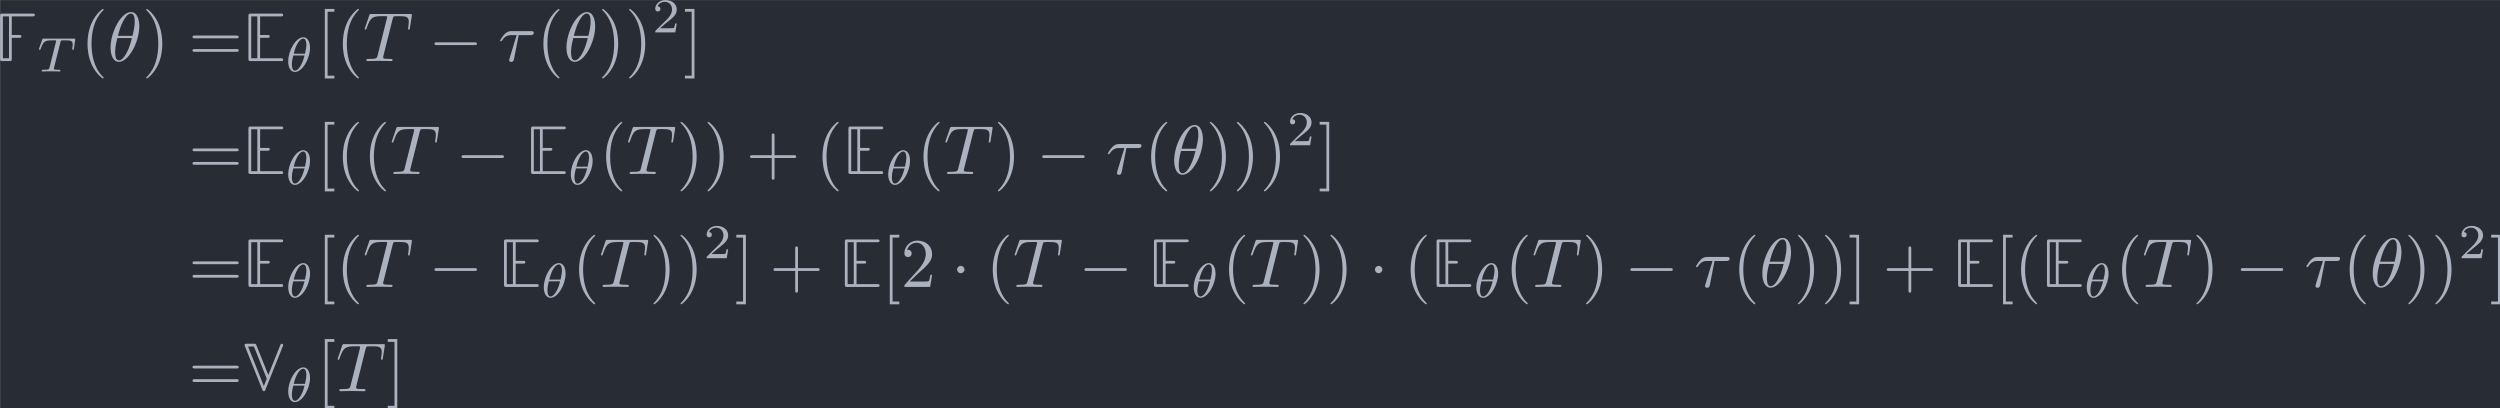 <?xml version='1.0' encoding='UTF-8'?>
<!-- This file was generated by dvisvgm 3.4.3 -->
<svg version='1.1' xmlns='http://www.w3.org/2000/svg' xmlns:xlink='http://www.w3.org/1999/xlink' width='417.671pt' height='68.238pt' viewBox='63.734 35.575 417.671 68.238'>
<defs>
<path id='g5-50' d='M3.522-1.269H3.285C3.264-1.116 3.194-.704 3.103-.635C3.048-.593 2.511-.593 2.413-.593H1.13C1.862-1.241 2.106-1.437 2.525-1.764C3.041-2.176 3.522-2.608 3.522-3.271C3.522-4.115 2.783-4.631 1.89-4.631C1.025-4.631 .439-4.024 .439-3.382C.439-3.027 .739-2.992 .809-2.992C.976-2.992 1.179-3.11 1.179-3.361C1.179-3.487 1.13-3.731 .767-3.731C.983-4.226 1.458-4.38 1.785-4.38C2.483-4.38 2.845-3.836 2.845-3.271C2.845-2.664 2.413-2.183 2.19-1.932L.509-.272C.439-.209 .439-.195 .439 0H3.313L3.522-1.269Z'/>
<path id='g1-0' d='M6.565-2.291C6.735-2.291 6.914-2.291 6.914-2.491S6.735-2.69 6.565-2.69H1.176C1.006-2.69 .827-2.69 .827-2.491S1.006-2.291 1.176-2.291H6.565Z'/>
<path id='g1-1' d='M1.913-2.491C1.913-2.78 1.674-3.019 1.385-3.019S.857-2.78 .857-2.491S1.096-1.963 1.385-1.963S1.913-2.202 1.913-2.491Z'/>
<path id='g2-18' d='M4.533-4.981C4.533-5.639 4.354-7.024 3.337-7.024C1.953-7.024 .418-4.214 .418-1.933C.418-.996 .707 .11 1.614 .11C3.019 .11 4.533-2.75 4.533-4.981ZM1.474-3.616C1.644-4.254 1.843-5.051 2.242-5.758C2.511-6.247 2.879-6.804 3.328-6.804C3.816-6.804 3.875-6.167 3.875-5.599C3.875-5.111 3.796-4.603 3.557-3.616H1.474ZM3.467-3.298C3.357-2.839 3.148-1.993 2.77-1.275C2.421-.598 2.042-.11 1.614-.11C1.285-.11 1.076-.399 1.076-1.325C1.076-1.743 1.136-2.321 1.395-3.298H3.467Z'/>
<path id='g2-28' d='M2.929-3.716H4.603C4.732-3.716 5.091-3.716 5.091-4.055C5.091-4.294 4.882-4.294 4.692-4.294H1.903C1.704-4.294 1.315-4.294 .877-3.826C.548-3.467 .269-2.989 .269-2.929C.269-2.919 .269-2.829 .389-2.829C.468-2.829 .488-2.869 .548-2.949C1.036-3.716 1.604-3.716 1.813-3.716H2.64L1.664-.518C1.624-.399 1.564-.189 1.564-.149C1.564-.04 1.634 .12 1.853 .12C2.182 .12 2.232-.159 2.262-.309L2.929-3.716Z'/>
<path id='g2-84' d='M4.254-6.047C4.324-6.326 4.364-6.386 4.483-6.416C4.573-6.436 4.902-6.436 5.111-6.436C6.117-6.436 6.565-6.396 6.565-5.619C6.565-5.469 6.526-5.081 6.486-4.822C6.476-4.782 6.456-4.663 6.456-4.633C6.456-4.573 6.486-4.503 6.575-4.503C6.685-4.503 6.705-4.583 6.725-4.732L6.994-6.466C7.004-6.506 7.014-6.605 7.014-6.635C7.014-6.745 6.914-6.745 6.745-6.745H1.215C.976-6.745 .966-6.735 .897-6.545L.299-4.792C.289-4.772 .239-4.633 .239-4.613C.239-4.553 .289-4.503 .359-4.503C.458-4.503 .468-4.553 .528-4.712C1.066-6.257 1.325-6.436 2.8-6.436H3.188C3.467-6.436 3.467-6.396 3.467-6.316C3.467-6.257 3.437-6.137 3.427-6.107L2.092-.787C2.002-.418 1.973-.309 .907-.309C.548-.309 .488-.309 .488-.12C.488 0 .598 0 .658 0C.927 0 1.205-.02 1.474-.02C1.753-.02 2.042-.03 2.321-.03S2.879-.02 3.148-.02C3.437-.02 3.736 0 4.015 0C4.115 0 4.234 0 4.234-.199C4.234-.309 4.154-.309 3.895-.309C3.646-.309 3.517-.309 3.258-.329C2.969-.359 2.889-.389 2.889-.548C2.889-.558 2.889-.608 2.929-.757L4.254-6.047Z'/>
<path id='g4-40' d='M3.298 2.391C3.298 2.361 3.298 2.341 3.128 2.172C1.883 .917 1.564-.966 1.564-2.491C1.564-4.224 1.943-5.958 3.168-7.203C3.298-7.323 3.298-7.342 3.298-7.372C3.298-7.442 3.258-7.472 3.198-7.472C3.098-7.472 2.202-6.795 1.614-5.529C1.106-4.433 .986-3.328 .986-2.491C.986-1.714 1.096-.508 1.644 .618C2.242 1.843 3.098 2.491 3.198 2.491C3.258 2.491 3.298 2.461 3.298 2.391Z'/>
<path id='g4-41' d='M2.879-2.491C2.879-3.268 2.77-4.473 2.222-5.599C1.624-6.824 .767-7.472 .667-7.472C.608-7.472 .568-7.432 .568-7.372C.568-7.342 .568-7.323 .757-7.143C1.733-6.157 2.301-4.573 2.301-2.491C2.301-.787 1.933 .966 .697 2.222C.568 2.341 .568 2.361 .568 2.391C.568 2.451 .608 2.491 .667 2.491C.767 2.491 1.664 1.813 2.252 .548C2.76-.548 2.879-1.654 2.879-2.491Z'/>
<path id='g4-43' d='M4.075-2.291H6.854C6.994-2.291 7.183-2.291 7.183-2.491S6.994-2.69 6.854-2.69H4.075V-5.479C4.075-5.619 4.075-5.808 3.875-5.808S3.676-5.619 3.676-5.479V-2.69H.887C.747-2.69 .558-2.69 .558-2.491S.747-2.291 .887-2.291H3.676V.498C3.676 .638 3.676 .827 3.875 .827S4.075 .638 4.075 .498V-2.291Z'/>
<path id='g4-50' d='M1.265-.767L2.321-1.793C3.875-3.168 4.473-3.706 4.473-4.702C4.473-5.838 3.577-6.635 2.361-6.635C1.235-6.635 .498-5.719 .498-4.832C.498-4.274 .996-4.274 1.026-4.274C1.196-4.274 1.544-4.394 1.544-4.802C1.544-5.061 1.365-5.32 1.016-5.32C.936-5.32 .917-5.32 .887-5.31C1.116-5.958 1.654-6.326 2.232-6.326C3.138-6.326 3.567-5.519 3.567-4.702C3.567-3.905 3.068-3.118 2.521-2.501L.608-.369C.498-.259 .498-.239 .498 0H4.194L4.473-1.733H4.224C4.174-1.435 4.105-.996 4.005-.847C3.935-.767 3.278-.767 3.059-.767H1.265Z'/>
<path id='g4-61' d='M6.844-3.258C6.994-3.258 7.183-3.258 7.183-3.457S6.994-3.656 6.854-3.656H.887C.747-3.656 .558-3.656 .558-3.457S.747-3.258 .897-3.258H6.844ZM6.854-1.325C6.994-1.325 7.183-1.325 7.183-1.524S6.994-1.724 6.844-1.724H.897C.747-1.724 .558-1.724 .558-1.524S.747-1.325 .887-1.325H6.854Z'/>
<path id='g4-91' d='M2.54 2.491V2.092H1.574V-7.073H2.54V-7.472H1.176V2.491H2.54Z'/>
<path id='g4-93' d='M1.584-7.472H.219V-7.073H1.186V2.092H.219V2.491H1.584V-7.472Z'/>
<path id='g3-18' d='M3.564-3.396C3.564-4.129 3.285-4.91 2.601-4.91C1.555-4.91 .439-3.041 .439-1.444C.439-.614 .76 .07 1.402 .07C2.462 .07 3.564-1.834 3.564-3.396ZM1.227-2.545C1.583-4.052 2.183-4.714 2.594-4.714C3.041-4.714 3.041-3.94 3.041-3.808C3.041-3.536 2.985-3.131 2.838-2.545H1.227ZM2.776-2.294C2.58-1.534 2.42-1.158 2.211-.816C1.995-.453 1.716-.126 1.409-.126C1.025-.126 .962-.656 .962-1.032C.962-1.492 1.095-2.036 1.165-2.294H2.776Z'/>
<path id='g3-84' d='M3.389-4.219C3.438-4.421 3.452-4.442 3.605-4.456C3.64-4.463 3.884-4.463 4.024-4.463C4.449-4.463 4.631-4.463 4.805-4.407C5.119-4.31 5.133-4.108 5.133-3.857C5.133-3.745 5.133-3.654 5.084-3.292L5.07-3.215C5.07-3.145 5.119-3.11 5.189-3.11C5.293-3.11 5.307-3.173 5.321-3.285L5.509-4.617C5.509-4.714 5.426-4.714 5.3-4.714H1.011C.837-4.714 .823-4.714 .774-4.568L.335-3.333C.328-3.306 .3-3.243 .3-3.208C.3-3.18 .314-3.11 .418-3.11C.509-3.11 .523-3.145 .565-3.278C.969-4.394 1.2-4.463 2.26-4.463H2.552C2.762-4.463 2.769-4.456 2.769-4.394C2.769-4.387 2.769-4.352 2.741-4.247L1.82-.579C1.757-.321 1.736-.251 1.004-.251C.753-.251 .69-.251 .69-.098C.69-.077 .704 0 .809 0C1.004 0 1.213-.021 1.409-.021S1.813-.028 2.008-.028S2.441-.028 2.636-.021C2.824-.014 3.034 0 3.222 0C3.278 0 3.382 0 3.382-.153C3.382-.251 3.313-.251 3.096-.251C2.964-.251 2.824-.258 2.692-.265C2.455-.286 2.441-.314 2.441-.398C2.441-.446 2.441-.46 2.469-.558L3.389-4.219Z'/>
<path id='g0-69' d='M2.501-3.337H3.537C3.706-3.337 3.885-3.337 3.885-3.537S3.706-3.736 3.537-3.736H2.501V-6.406H5.46C5.629-6.406 5.808-6.406 5.808-6.605S5.629-6.804 5.46-6.804H1.186C.867-6.804 .827-6.765 .827-6.446V-.359C.827-.04 .867 0 1.186 0H5.46C5.629 0 5.808 0 5.808-.199S5.629-.399 5.46-.399H2.501V-3.337ZM1.225-6.406H2.102V-.399H1.225V-6.406Z'/>
<path id='g0-70' d='M2.501-3.337H3.537C3.706-3.337 3.885-3.337 3.885-3.537S3.706-3.736 3.537-3.736H2.501V-6.406H5.46C5.629-6.406 5.808-6.406 5.808-6.605S5.629-6.804 5.46-6.804H1.186C.867-6.804 .827-6.765 .827-6.446V-.359C.827-.04 .867 0 1.186 0H2.152C2.471 0 2.501-.03 2.501-.359V-3.337ZM1.225-6.406H2.102V-.399H1.225V-6.406Z'/>
<path id='g0-86' d='M5.748-6.436C5.808-6.565 5.808-6.585 5.808-6.605C5.808-6.705 5.729-6.804 5.609-6.804C5.469-6.804 5.41-6.665 5.38-6.575L3.676-2.321L1.973-6.575C1.883-6.804 1.853-6.804 1.594-6.804H.628C.478-6.804 .269-6.804 .269-6.605C.269-6.575 .269-6.555 .329-6.426L2.809-.239C2.859-.12 2.899 0 3.039 0S3.218-.1 3.258-.209L5.748-6.436ZM.767-6.406H1.614L3.397-1.933C3.397-1.923 3.447-1.803 3.447-1.783C3.447-1.753 3.248-1.245 3.039-.747H3.029L.767-6.406Z'/>
</defs>
<g id='page1' transform='matrix(1.166 0 0 1.166 0 0)'>
<rect x='54.674' y='30.518' width='358.296' height='58.538' fill='#282c34'/>
<g fill='#abb2bf'>
<use x='53.847' y='39.262' xlink:href='#g0-70'/>
<use x='59.936' y='40.756' xlink:href='#g3-84'/>
<use x='66.212' y='39.262' xlink:href='#g4-40'/>
<use x='70.086' y='39.262' xlink:href='#g2-18'/>
<use x='75.04' y='39.262' xlink:href='#g4-41'/>
<use x='81.681' y='39.262' xlink:href='#g4-61'/>
<use x='89.43' y='39.262' xlink:href='#g0-69'/>
<use x='95.518' y='40.756' xlink:href='#g3-18'/>
<use x='100.026' y='39.262' xlink:href='#g4-91'/>
<use x='102.793' y='39.262' xlink:href='#g4-40'/>
<use x='106.668' y='39.262' xlink:href='#g2-84'/>
<use x='116.087' y='39.262' xlink:href='#g1-0'/>
<use x='126.05' y='39.262' xlink:href='#g2-28'/>
<use x='131.533' y='39.262' xlink:href='#g4-40'/>
<use x='135.407' y='39.262' xlink:href='#g2-18'/>
<use x='140.361' y='39.262' xlink:href='#g4-41'/>
<use x='144.235' y='39.262' xlink:href='#g4-41'/>
<use x='148.109' y='35.149' xlink:href='#g5-50'/>
<use x='152.579' y='39.262' xlink:href='#g4-93'/>
<use x='81.681' y='55.441' xlink:href='#g4-61'/>
<use x='89.43' y='55.441' xlink:href='#g0-69'/>
<use x='95.518' y='56.936' xlink:href='#g3-18'/>
<use x='100.026' y='55.441' xlink:href='#g4-91'/>
<use x='102.793' y='55.441' xlink:href='#g4-40'/>
<use x='106.668' y='55.441' xlink:href='#g4-40'/>
<use x='110.542' y='55.441' xlink:href='#g2-84'/>
<use x='119.961' y='55.441' xlink:href='#g1-0'/>
<use x='129.924' y='55.441' xlink:href='#g0-69'/>
<use x='136.012' y='56.936' xlink:href='#g3-18'/>
<use x='140.52' y='55.441' xlink:href='#g4-40'/>
<use x='144.394' y='55.441' xlink:href='#g2-84'/>
<use x='151.6' y='55.441' xlink:href='#g4-41'/>
<use x='155.474' y='55.441' xlink:href='#g4-41'/>
<use x='161.562' y='55.441' xlink:href='#g4-43'/>
<use x='171.525' y='55.441' xlink:href='#g4-40'/>
<use x='175.399' y='55.441' xlink:href='#g0-69'/>
<use x='181.488' y='56.936' xlink:href='#g3-18'/>
<use x='185.995' y='55.441' xlink:href='#g4-40'/>
<use x='189.869' y='55.441' xlink:href='#g2-84'/>
<use x='197.075' y='55.441' xlink:href='#g4-41'/>
<use x='203.163' y='55.441' xlink:href='#g1-0'/>
<use x='213.126' y='55.441' xlink:href='#g2-28'/>
<use x='218.609' y='55.441' xlink:href='#g4-40'/>
<use x='222.483' y='55.441' xlink:href='#g2-18'/>
<use x='227.437' y='55.441' xlink:href='#g4-41'/>
<use x='231.311' y='55.441' xlink:href='#g4-41'/>
<use x='235.186' y='55.441' xlink:href='#g4-41'/>
<use x='239.06' y='51.328' xlink:href='#g5-50'/>
<use x='243.529' y='55.441' xlink:href='#g4-93'/>
<use x='81.681' y='71.621' xlink:href='#g4-61'/>
<use x='89.43' y='71.621' xlink:href='#g0-69'/>
<use x='95.518' y='73.115' xlink:href='#g3-18'/>
<use x='100.026' y='71.621' xlink:href='#g4-91'/>
<use x='102.793' y='71.621' xlink:href='#g4-40'/>
<use x='106.668' y='71.621' xlink:href='#g2-84'/>
<use x='116.087' y='71.621' xlink:href='#g1-0'/>
<use x='126.05' y='71.621' xlink:href='#g0-69'/>
<use x='132.138' y='73.115' xlink:href='#g3-18'/>
<use x='136.645' y='71.621' xlink:href='#g4-40'/>
<use x='140.52' y='71.621' xlink:href='#g2-84'/>
<use x='147.725' y='71.621' xlink:href='#g4-41'/>
<use x='151.6' y='71.621' xlink:href='#g4-41'/>
<use x='155.474' y='67.507' xlink:href='#g5-50'/>
<use x='159.944' y='71.621' xlink:href='#g4-93'/>
<use x='164.925' y='71.621' xlink:href='#g4-43'/>
<use x='174.887' y='71.621' xlink:href='#g0-69'/>
<use x='180.976' y='71.621' xlink:href='#g4-91'/>
<use x='183.743' y='71.621' xlink:href='#g4-50'/>
<use x='190.938' y='71.621' xlink:href='#g1-1'/>
<use x='195.92' y='71.621' xlink:href='#g4-40'/>
<use x='199.794' y='71.621' xlink:href='#g2-84'/>
<use x='209.213' y='71.621' xlink:href='#g1-0'/>
<use x='219.176' y='71.621' xlink:href='#g0-69'/>
<use x='225.264' y='73.115' xlink:href='#g3-18'/>
<use x='229.772' y='71.621' xlink:href='#g4-40'/>
<use x='233.646' y='71.621' xlink:href='#g2-84'/>
<use x='240.852' y='71.621' xlink:href='#g4-41'/>
<use x='244.726' y='71.621' xlink:href='#g4-41'/>
<use x='250.814' y='71.621' xlink:href='#g1-1'/>
<use x='255.796' y='71.621' xlink:href='#g4-40'/>
<use x='259.67' y='71.621' xlink:href='#g0-69'/>
<use x='265.758' y='73.115' xlink:href='#g3-18'/>
<use x='270.266' y='71.621' xlink:href='#g4-40'/>
<use x='274.14' y='71.621' xlink:href='#g2-84'/>
<use x='281.346' y='71.621' xlink:href='#g4-41'/>
<use x='287.434' y='71.621' xlink:href='#g1-0'/>
<use x='297.397' y='71.621' xlink:href='#g2-28'/>
<use x='302.88' y='71.621' xlink:href='#g4-40'/>
<use x='306.754' y='71.621' xlink:href='#g2-18'/>
<use x='311.708' y='71.621' xlink:href='#g4-41'/>
<use x='315.582' y='71.621' xlink:href='#g4-41'/>
<use x='319.456' y='71.621' xlink:href='#g4-93'/>
<use x='324.438' y='71.621' xlink:href='#g4-43'/>
<use x='334.4' y='71.621' xlink:href='#g0-69'/>
<use x='340.489' y='71.621' xlink:href='#g4-91'/>
<use x='343.256' y='71.621' xlink:href='#g4-40'/>
<use x='347.13' y='71.621' xlink:href='#g0-69'/>
<use x='353.219' y='73.115' xlink:href='#g3-18'/>
<use x='357.726' y='71.621' xlink:href='#g4-40'/>
<use x='361.6' y='71.621' xlink:href='#g2-84'/>
<use x='368.806' y='71.621' xlink:href='#g4-41'/>
<use x='374.894' y='71.621' xlink:href='#g1-0'/>
<use x='384.857' y='71.621' xlink:href='#g2-28'/>
<use x='390.34' y='71.621' xlink:href='#g4-40'/>
<use x='394.214' y='71.621' xlink:href='#g2-18'/>
<use x='399.168' y='71.621' xlink:href='#g4-41'/>
<use x='403.042' y='71.621' xlink:href='#g4-41'/>
<use x='406.917' y='67.507' xlink:href='#g5-50'/>
<use x='411.386' y='71.621' xlink:href='#g4-93'/>
<use x='81.681' y='86.565' xlink:href='#g4-61'/>
<use x='89.43' y='86.565' xlink:href='#g0-86'/>
<use x='95.518' y='88.059' xlink:href='#g3-18'/>
<use x='100.026' y='86.565' xlink:href='#g4-91'/>
<use x='102.793' y='86.565' xlink:href='#g2-84'/>
<use x='109.999' y='86.565' xlink:href='#g4-93'/>
</g>
</g>
</svg>